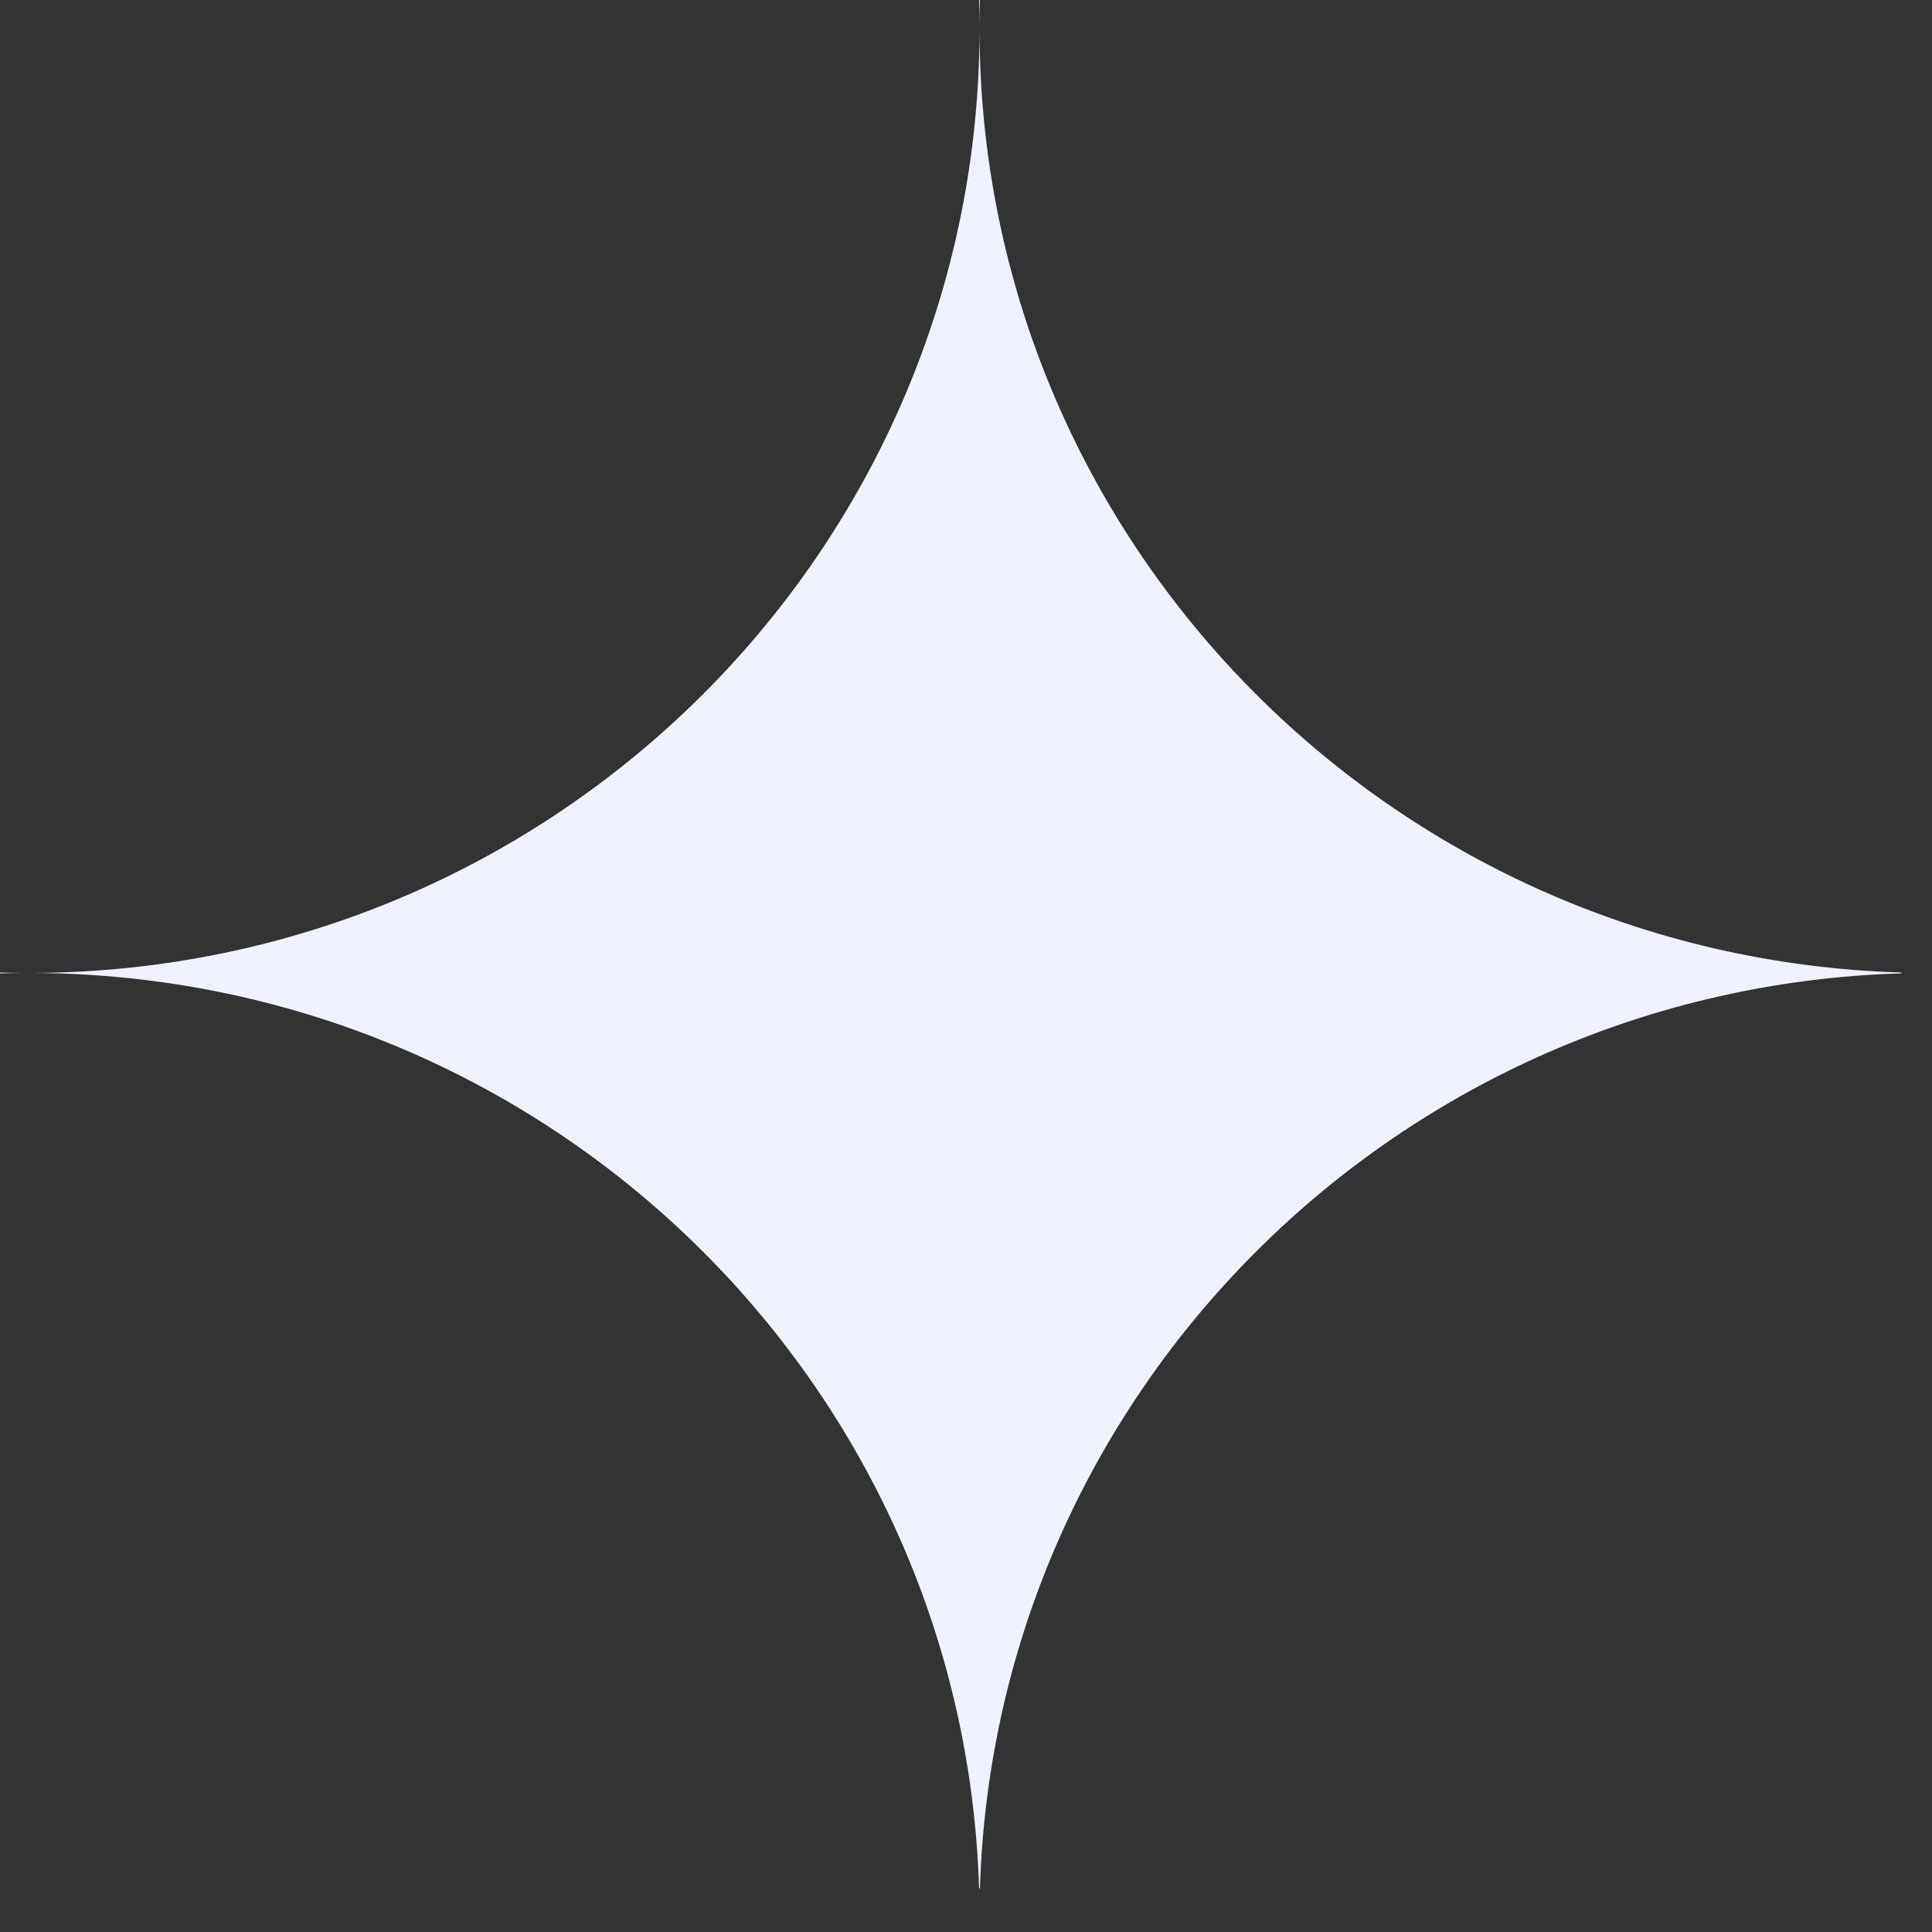 <svg width="38" height="38" viewBox="0 0 38 38" fill="none" xmlns="http://www.w3.org/2000/svg">
<rect x="0" y="0" width="38" height="38" fill="#333333" stroke="none"/>
<path fill-rule="evenodd" clip-rule="evenodd" d="M0.651 19.137C10.928 19.088 19.246 10.807 19.266 0.592C19.285 10.646 27.343 18.826 37.396 19.128L37.395 19.145C27.522 19.442 19.573 27.338 19.274 37.145C19.269 37.145 19.263 37.145 19.257 37.145C18.954 27.178 10.748 19.185 0.651 19.137ZM0.468 19.137C0.312 19.136 0.156 19.133 0 19.129C0 19.134 0 19.139 0 19.145C0.156 19.14 0.312 19.137 0.468 19.137ZM19.274 0C19.269 0.173 19.266 0.346 19.266 0.52C19.265 0.346 19.263 0.173 19.258 0L19.274 0Z" fill="#EEF2FF"/>
</svg>
